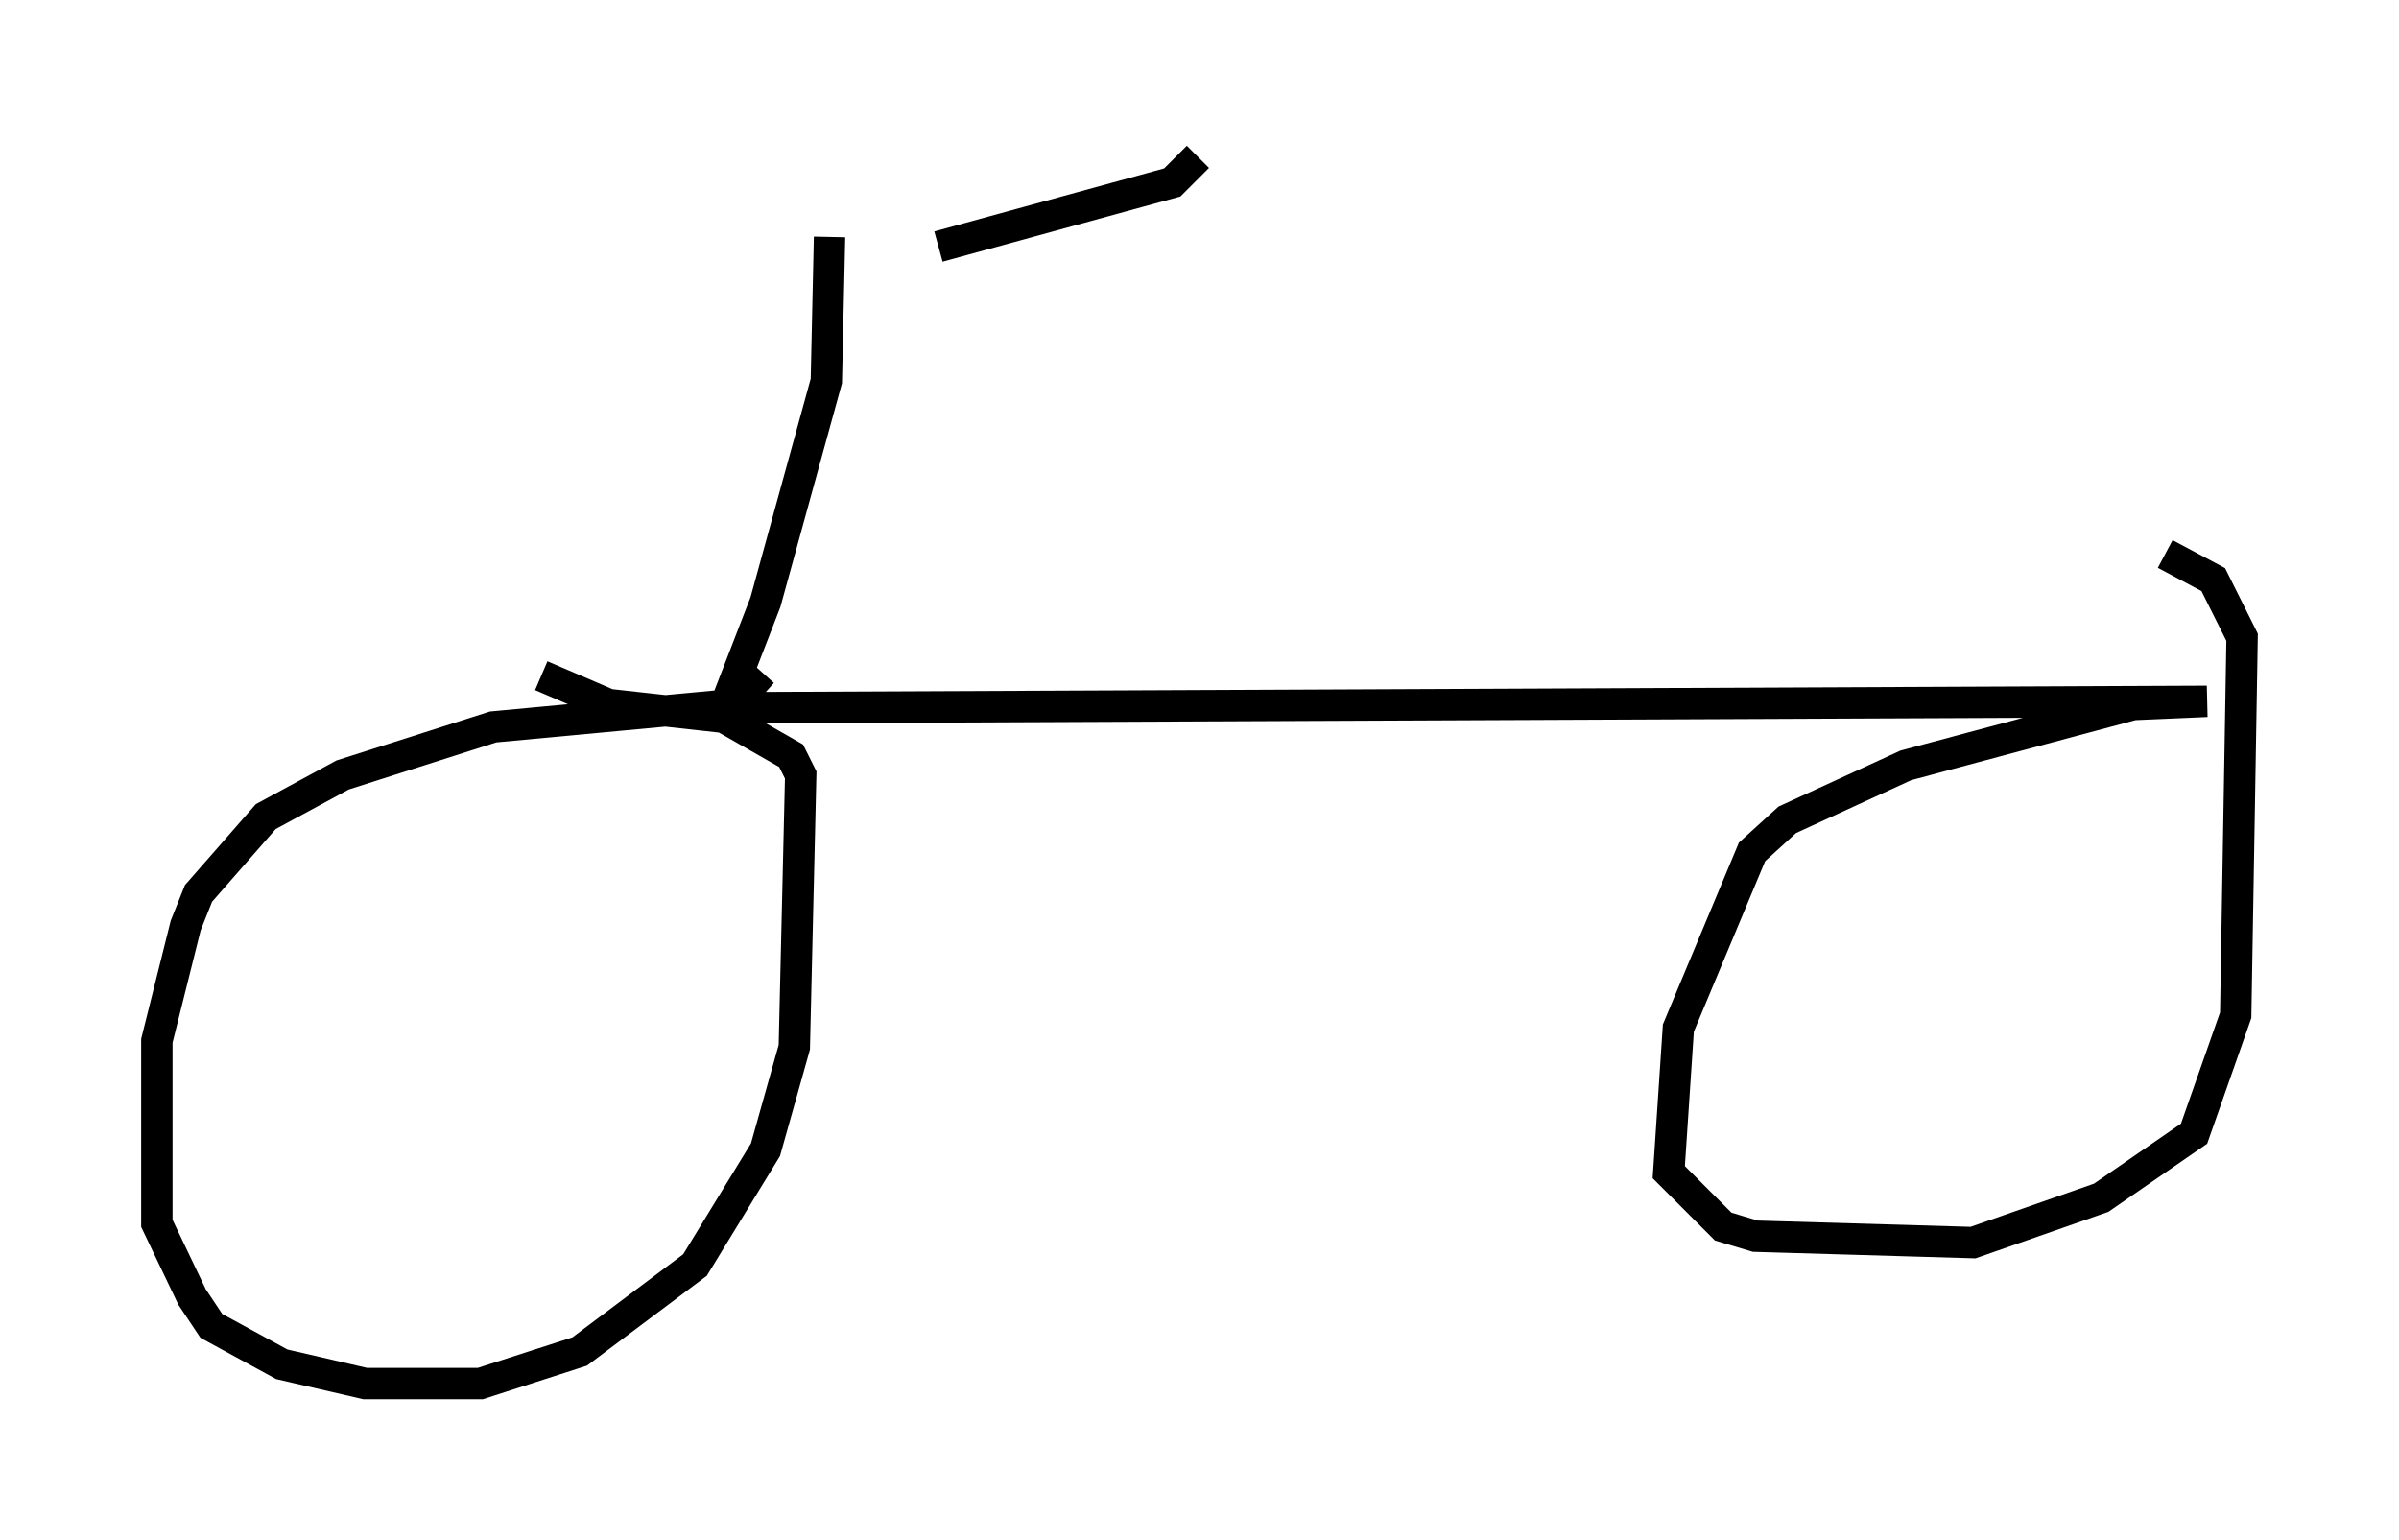 <?xml version="1.0" encoding="utf-8" ?>
<svg baseProfile="full" height="49.098" version="1.1" width="76.457" xmlns="http://www.w3.org/2000/svg" xmlns:ev="http://www.w3.org/2001/xml-events" xmlns:xlink="http://www.w3.org/1999/xlink"><defs /><rect fill="white" height="49.098" width="76.457" x="0" y="0" /><path d="M15.821, 7.858 m14.088, 0.0 l7.452, -2.042 0.817, -0.817 m-11.74, 2.552 l-0.102, 4.594 -1.94, 7.044 l-1.225, 3.165 0.51, 0.204 l46.653, -0.204 -2.348, 0.102 l-7.248, 1.94 -3.777, 1.735 l-1.123, 1.021 -2.348, 5.615 l-0.306, 4.594 1.735, 1.735 l1.021, 0.306 6.942, 0.204 l4.083, -1.429 2.96, -2.042 l1.327, -3.777 0.204, -12.046 l-0.919, -1.838 -1.531, -0.817 m-44.713, 3.777 l-0.919, 1.021 -7.656, 0.715 l-4.798, 1.531 -2.45, 1.327 l-2.144, 2.45 -0.408, 1.021 l-0.919, 3.675 0.0, 5.819 l1.123, 2.348 0.613, 0.919 l2.246, 1.225 2.654, 0.613 l3.675, 0.0 3.165, -1.021 l3.675, -2.756 2.246, -3.675 l0.919, -3.267 0.204, -8.677 l-0.306, -0.613 -2.144, -1.225 l-3.675, -0.408 -2.144, -0.919 " fill="none" stroke="black" stroke-width="1" /></svg>